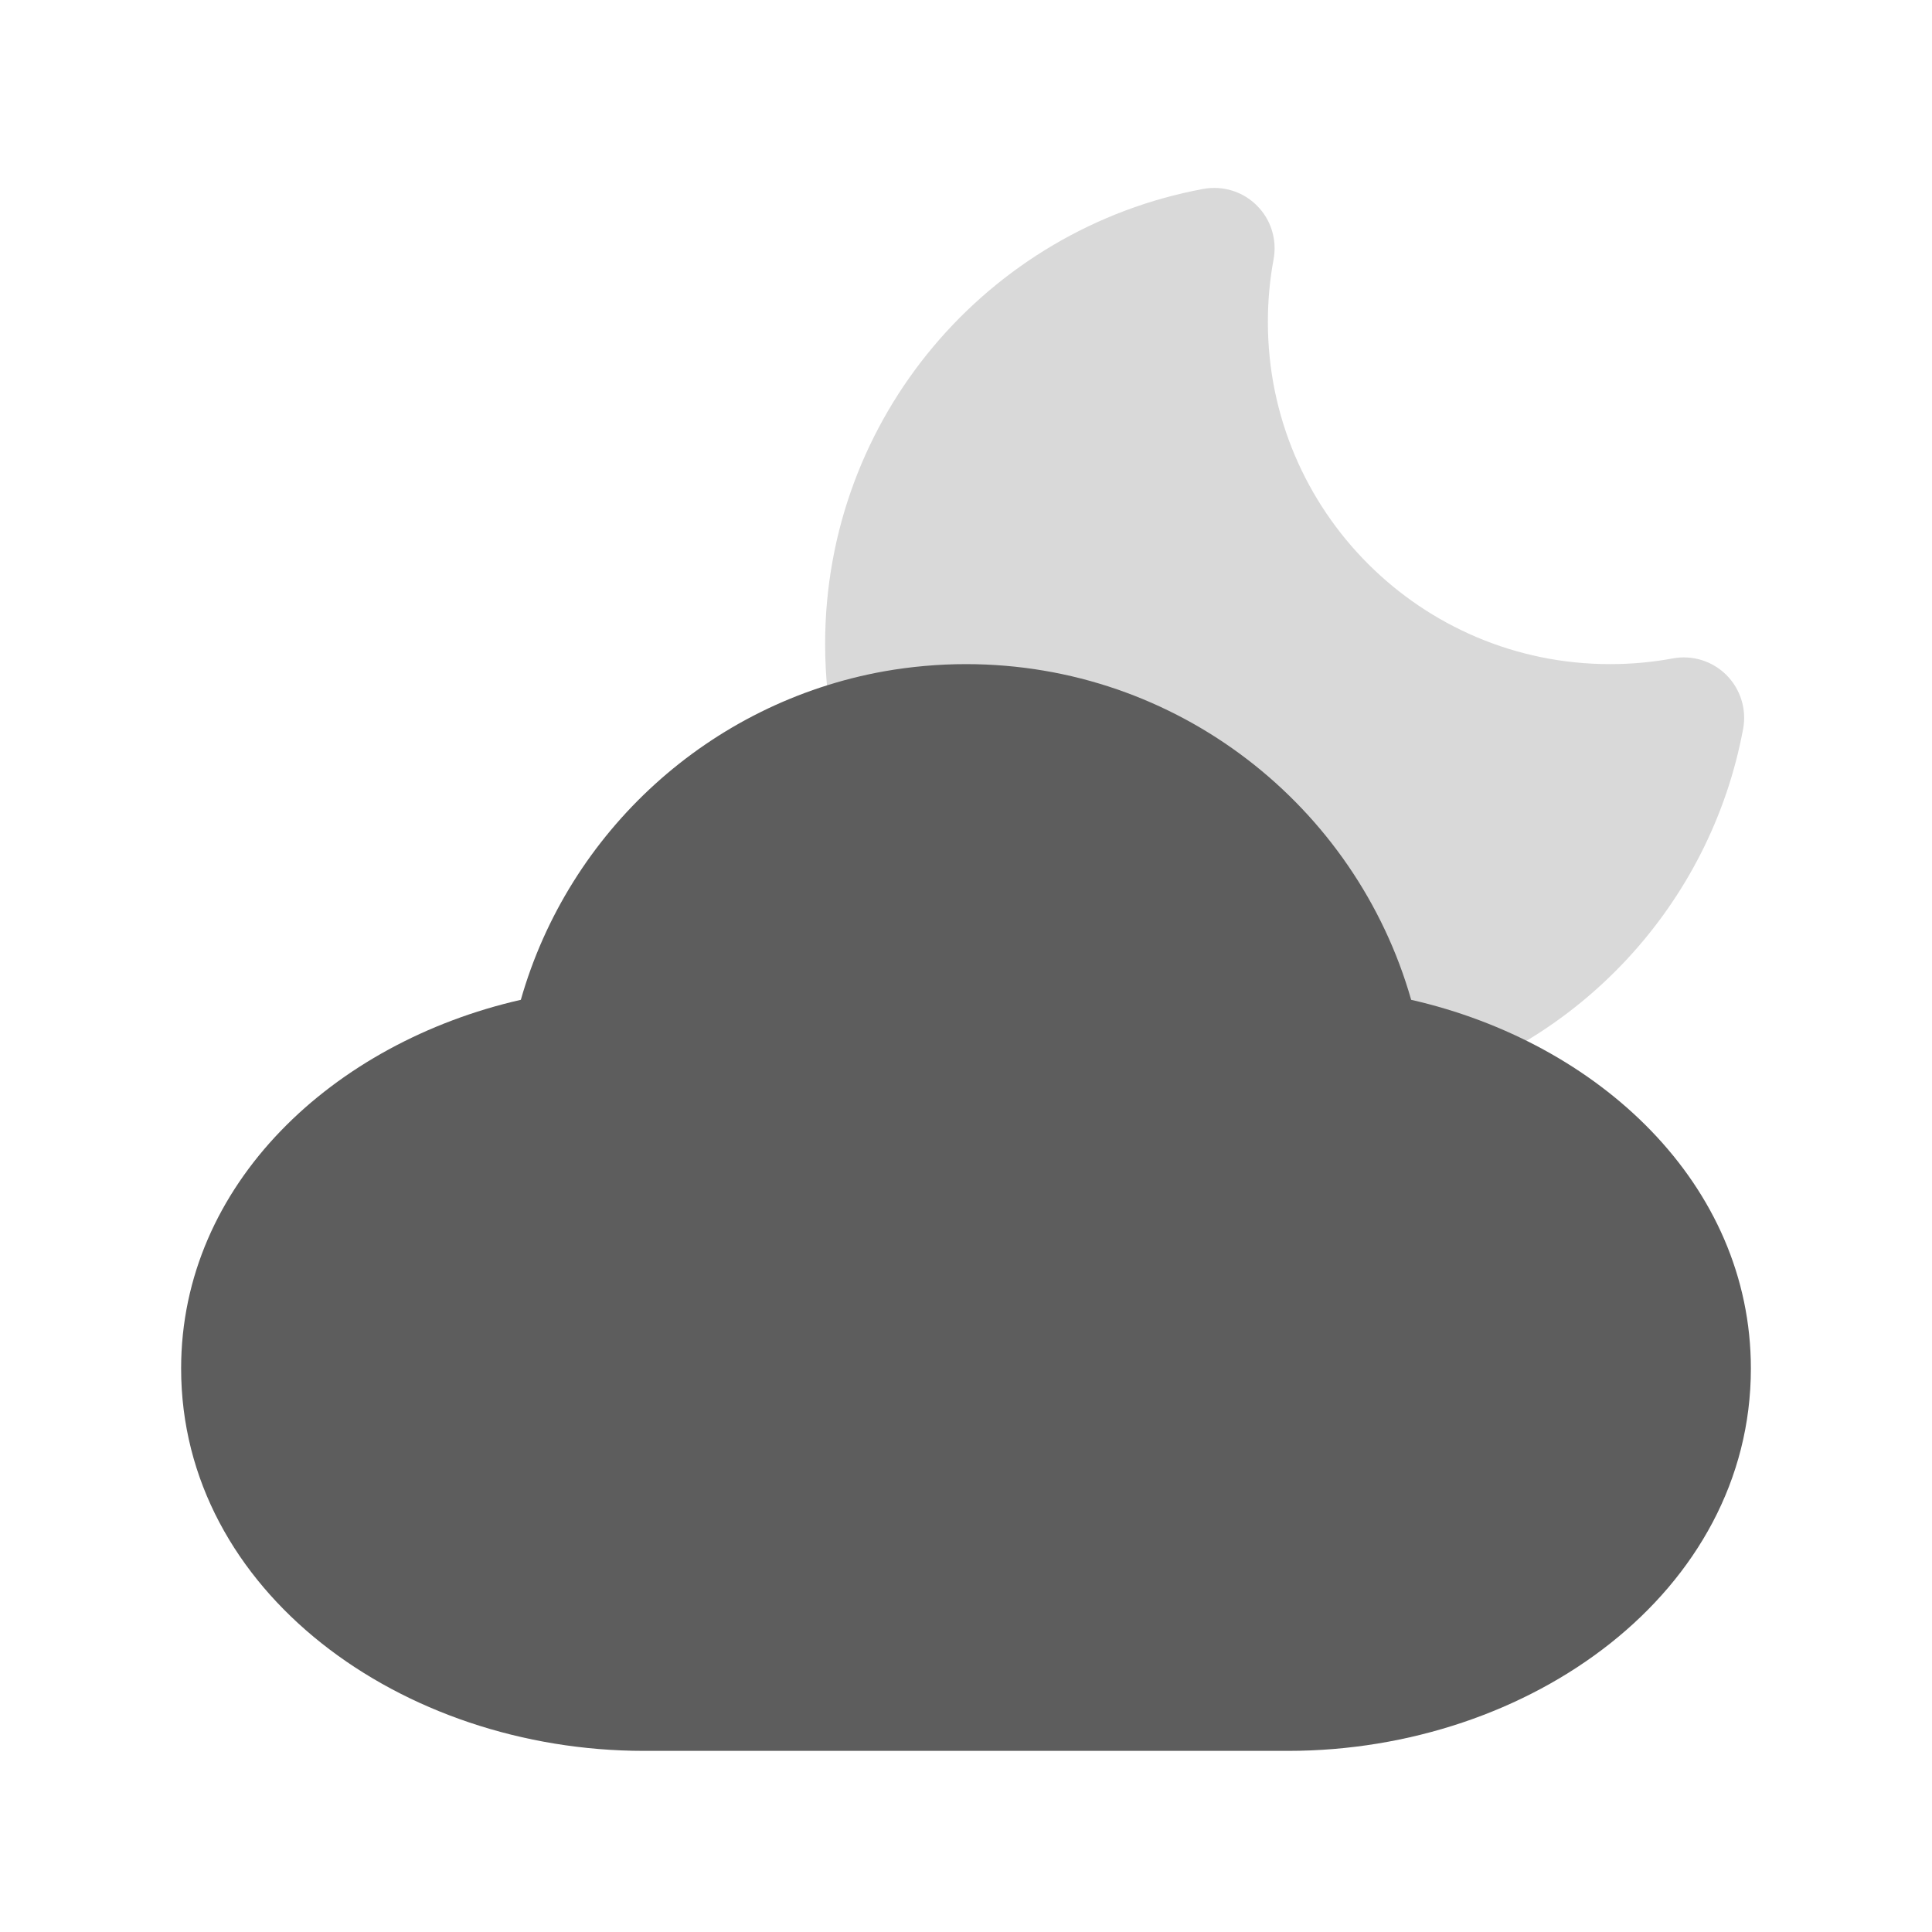 <svg width="24" height="24" viewBox="0 0 24 24" fill="none" xmlns="http://www.w3.org/2000/svg">
<path d="M15.821 3.221C15.866 2.978 15.789 2.728 15.614 2.554C15.44 2.379 15.19 2.302 14.947 2.347C12.274 2.842 10.25 5.184 10.25 8C10.25 8.425 10.296 8.839 10.384 9.239C10.47 9.632 10.852 9.887 11.248 9.816C11.492 9.773 11.743 9.75 12 9.75C14.032 9.75 15.732 11.177 16.151 13.083C16.16 13.124 16.168 13.165 16.176 13.206C16.253 13.613 16.645 13.881 17.052 13.804C17.225 13.771 17.373 13.681 17.48 13.558C19.607 12.993 21.248 11.241 21.654 9.053C21.699 8.81 21.621 8.561 21.447 8.386C21.272 8.211 21.023 8.134 20.78 8.179C20.527 8.226 20.267 8.25 20 8.25C17.653 8.25 15.75 6.347 15.75 4C15.75 3.733 15.774 3.473 15.821 3.221Z" fill="#D9D9D9"/>
<path d="M12 8.25C11.654 8.25 11.315 8.281 10.985 8.339C8.814 8.727 7.066 10.329 6.47 12.42C4.139 12.951 2.25 14.71 2.25 17C2.25 19.771 4.989 21.75 8 21.75H16C19.011 21.75 21.75 19.771 21.75 17C21.75 14.71 19.861 12.951 17.53 12.42C16.843 10.013 14.628 8.25 12 8.25Z" fill="#5D5D5D"/>
</svg>
